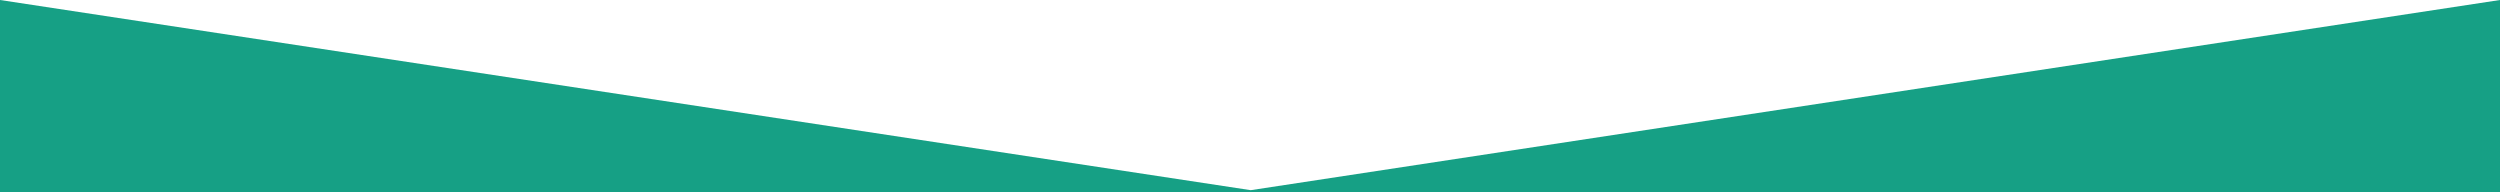 <?xml version="1.0" encoding="utf-8"?>
<!-- Generator: Adobe Illustrator 16.0.0, SVG Export Plug-In . SVG Version: 6.00 Build 0)  -->
<!DOCTYPE svg PUBLIC "-//W3C//DTD SVG 1.1//EN" "http://www.w3.org/Graphics/SVG/1.1/DTD/svg11.dtd">
<svg version="1.1" id="Layer_1" xmlns="http://www.w3.org/2000/svg" xmlns:xlink="http://www.w3.org/1999/xlink" x="0px" y="0px"
	 width="1170px" height="90px" viewBox="0 0 1170 90" enable-background="new 0 0 1170 90" xml:space="preserve">
<polygon fill="#16A085" points="1170,0 585.334,89 0,0 0,94 1170,94 "/>
</svg>
